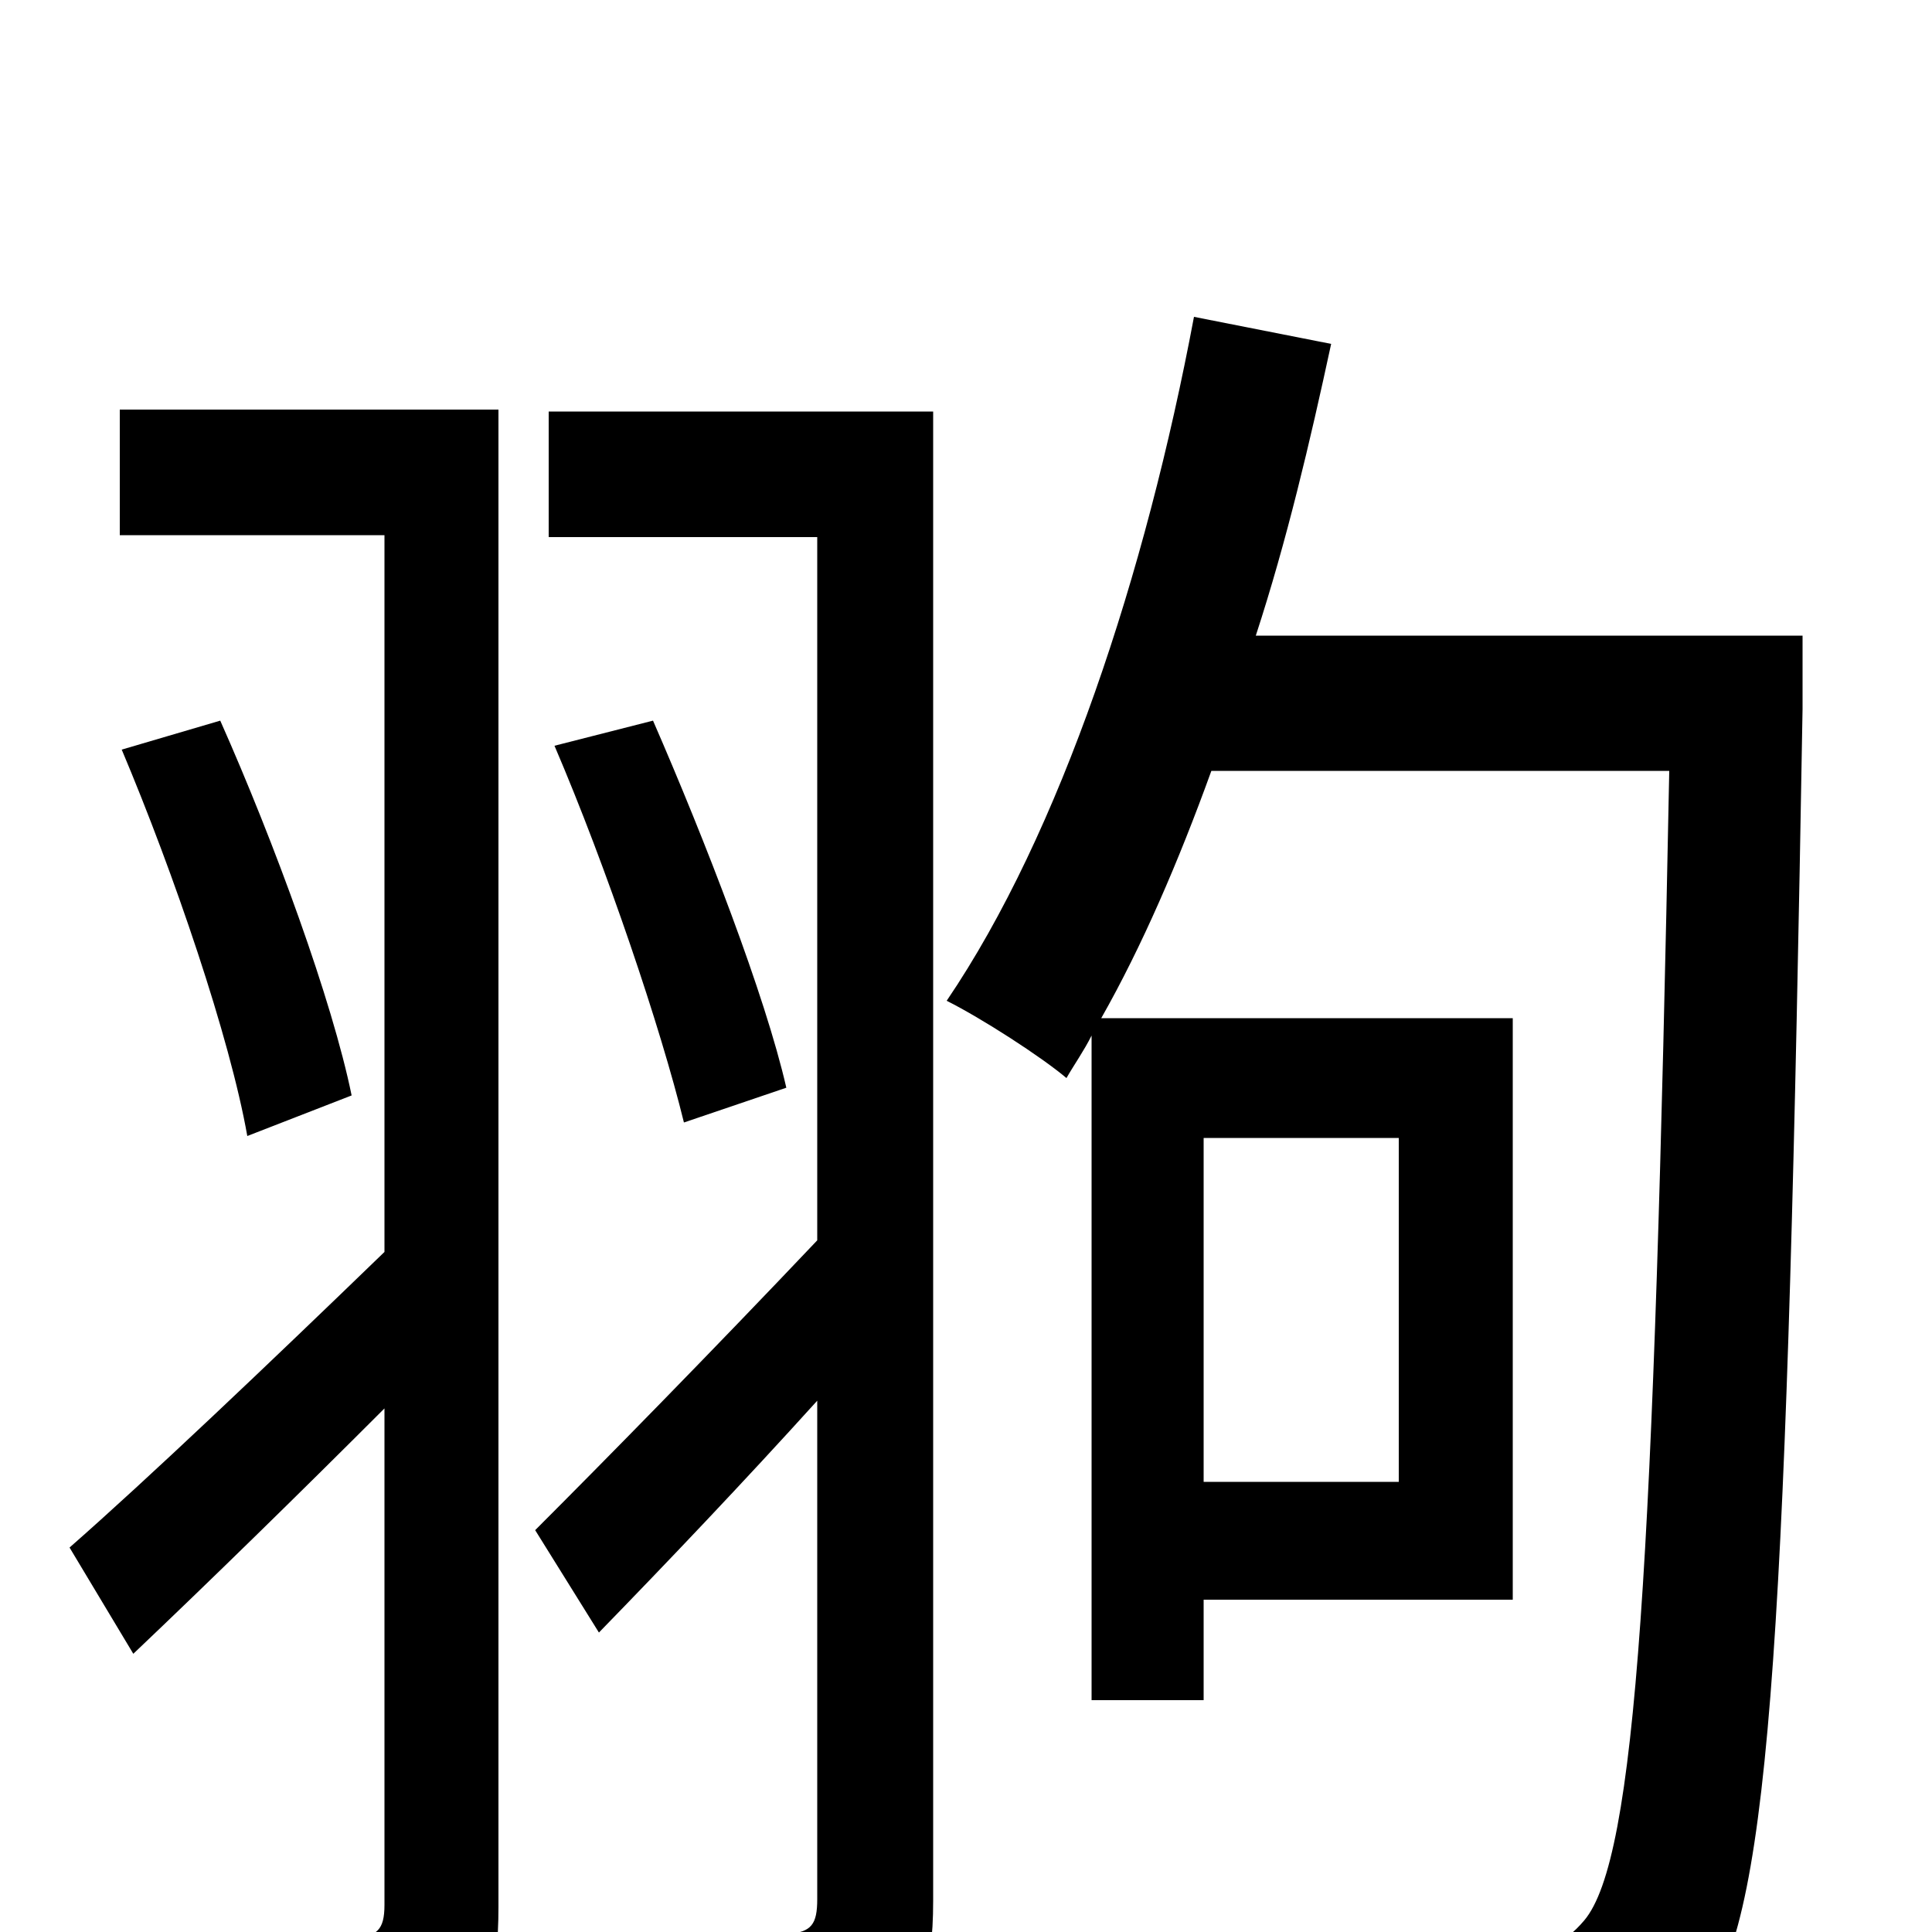 <svg xmlns="http://www.w3.org/2000/svg" viewBox="0 -1000 1000 1000">
	<path fill="#000000" d="M258 -788H62V-723H199V-352C138 -293 77 -235 36 -199L69 -144C109 -182 154 -226 199 -271V-14C199 -1 195 2 184 3C173 3 137 3 99 2C108 20 118 50 120 67C172 67 207 66 229 54C252 43 258 23 258 -13ZM63 -612C90 -548 119 -463 128 -412L182 -433C172 -482 142 -564 114 -627ZM483 -787H284V-722H423V-358C368 -300 313 -244 277 -208L310 -155C346 -192 385 -233 423 -275V-17C423 -4 420 0 408 1C397 1 360 1 320 0C329 18 339 48 341 65C395 65 431 64 453 53C476 41 483 21 483 -16ZM407 -437C396 -485 365 -565 338 -627L287 -614C314 -551 342 -468 354 -419ZM724 -411V-233H623V-411ZM933 -671H650C666 -720 678 -771 689 -822L618 -836C593 -703 549 -569 490 -482C508 -473 539 -453 552 -442C556 -449 561 -456 565 -464V-120H623V-172H783V-473H570C591 -510 610 -554 627 -601H864C856 -190 847 -38 820 -6C809 7 799 10 781 10C758 10 700 10 637 4C649 24 658 54 660 74C716 77 774 79 807 75C840 72 862 63 883 35C917 -11 925 -165 933 -633Z"/>
</svg>